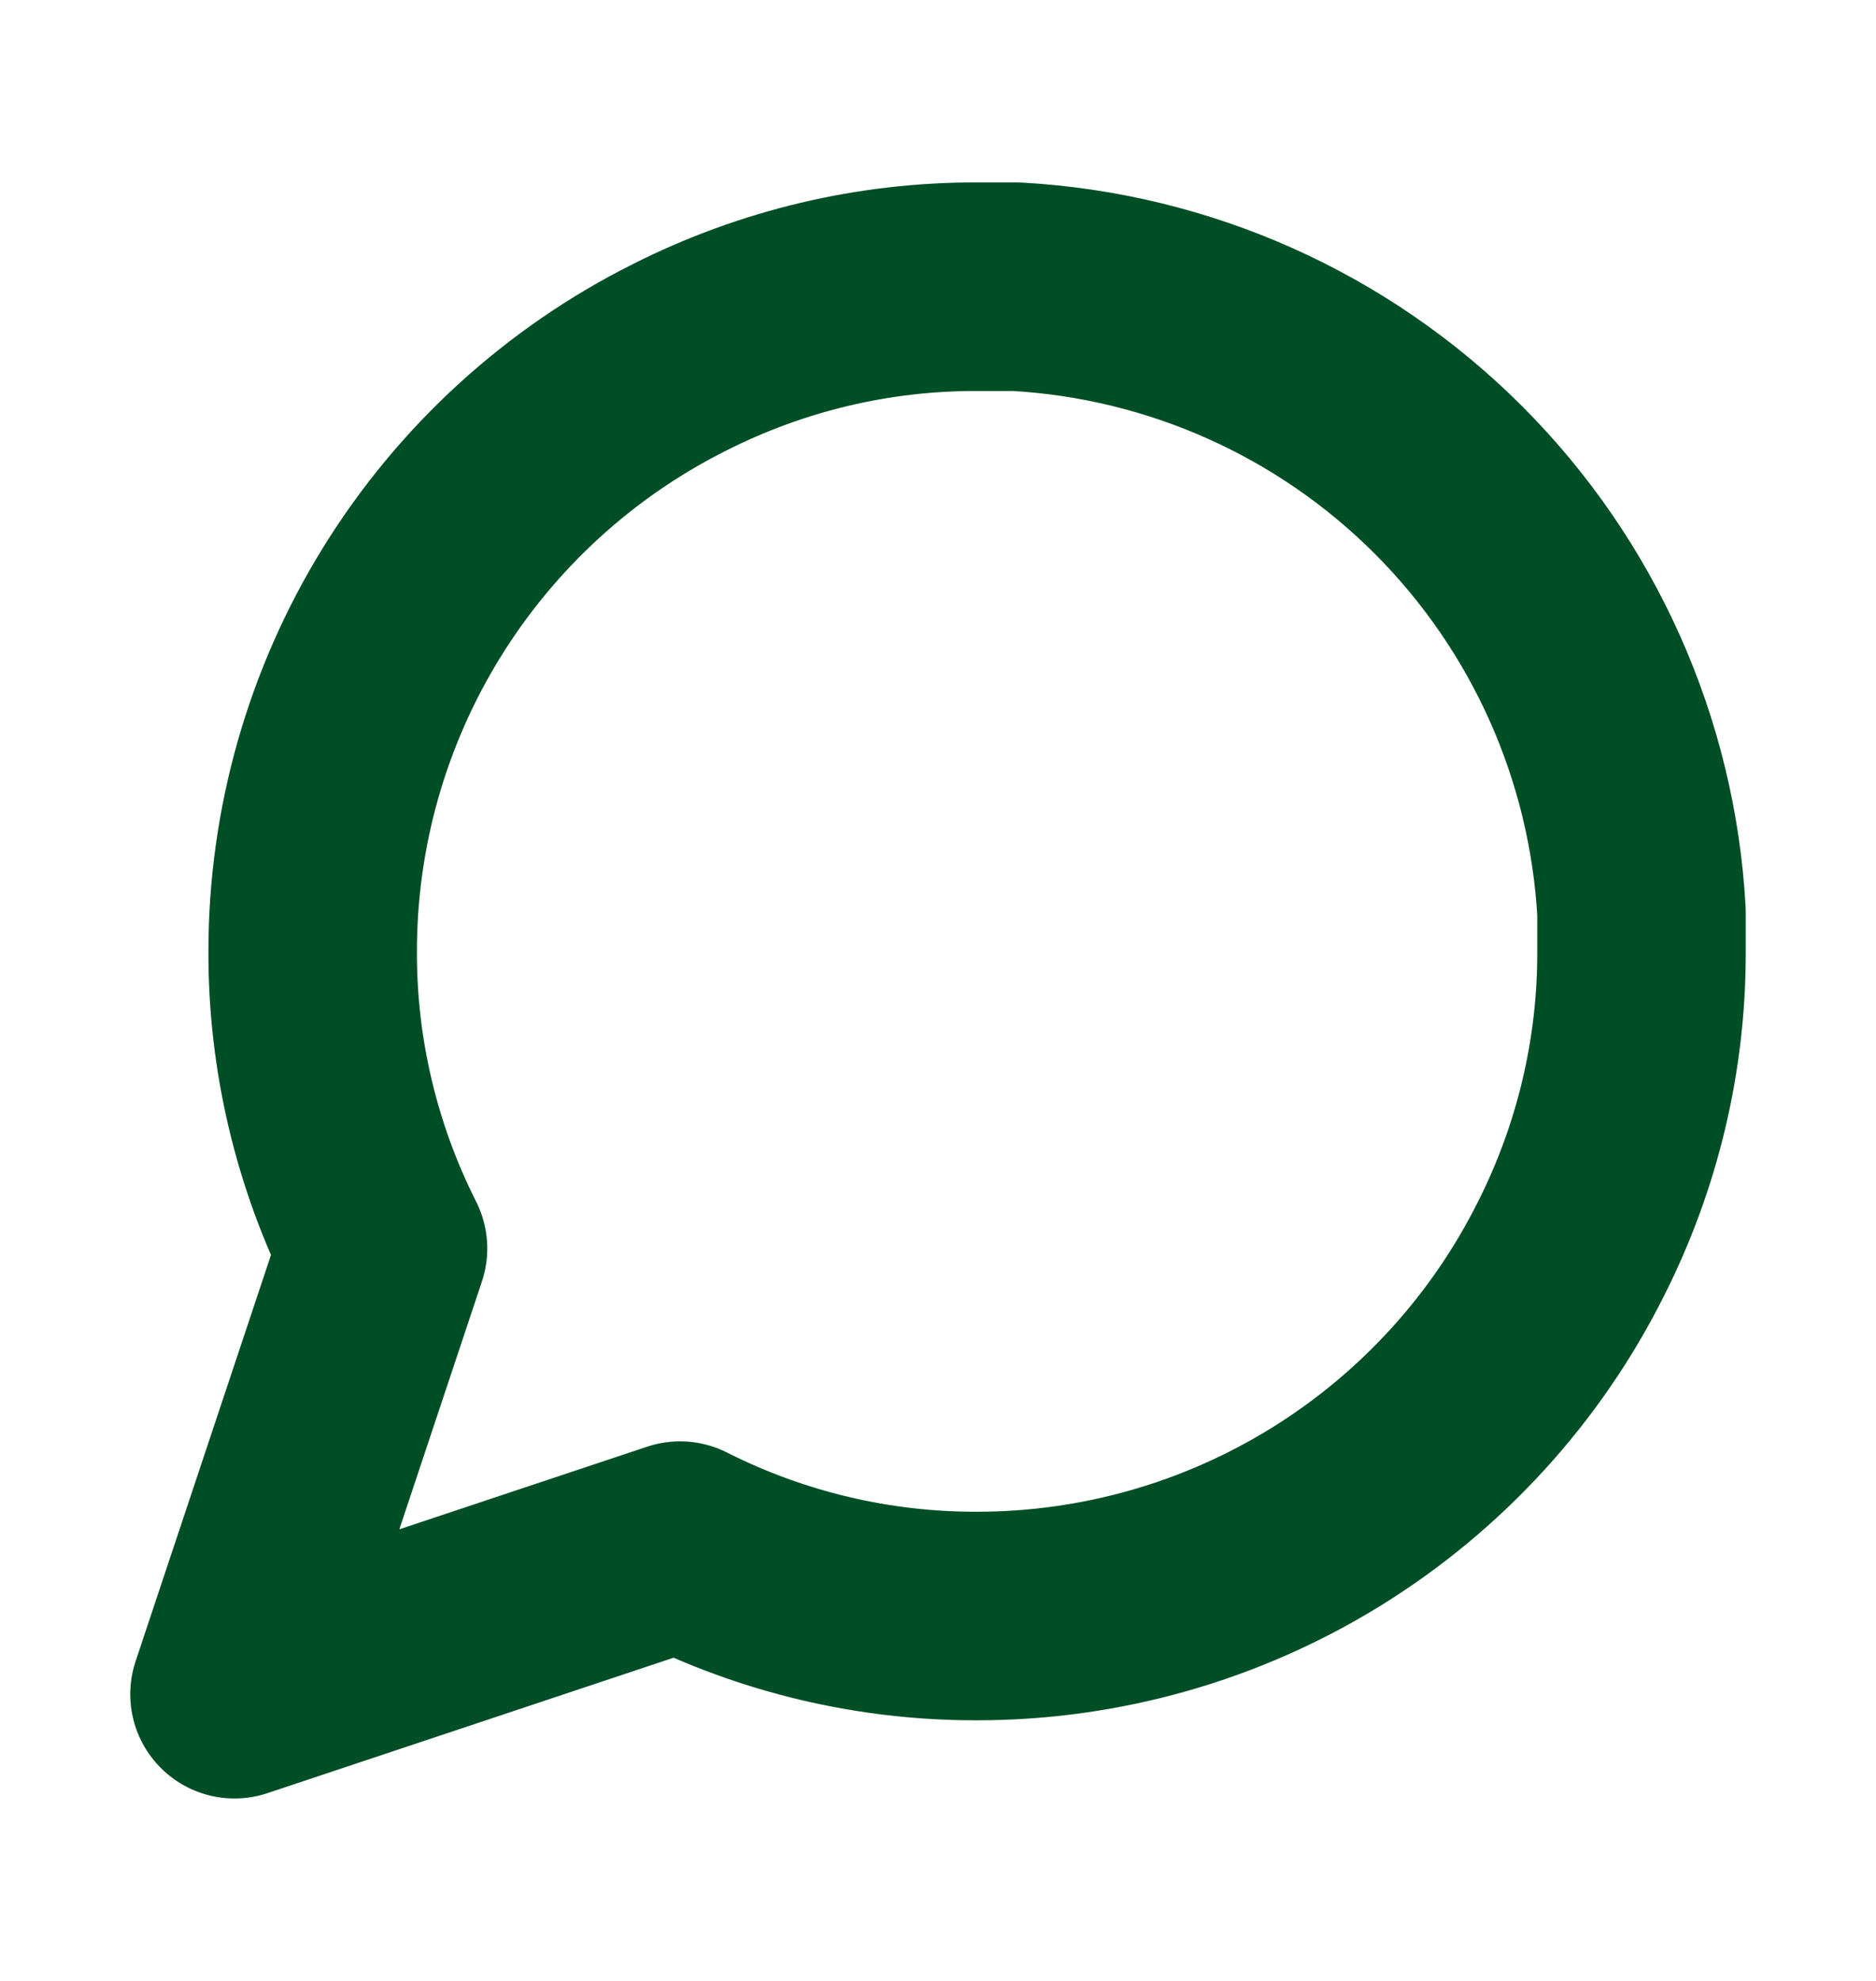 <svg width="18" height="19" viewBox="0 0 18 19" fill="none" xmlns="http://www.w3.org/2000/svg">
<path d="M15.75 9.125C15.753 10.115 15.521 11.091 15.075 11.975C14.546 13.034 13.732 13.924 12.726 14.547C11.719 15.17 10.559 15.5 9.375 15.5C8.385 15.503 7.409 15.271 6.525 14.825L2.25 16.25L3.675 11.975C3.229 11.091 2.997 10.115 3 9.125C3 7.941 3.33 6.781 3.953 5.774C4.576 4.768 5.466 3.954 6.525 3.425C7.409 2.979 8.385 2.747 9.375 2.75H9.75C11.313 2.836 12.79 3.496 13.897 4.603C15.004 5.71 15.664 7.187 15.75 8.75V9.125Z" stroke="#006230" stroke-width="2" stroke-linecap="round" stroke-linejoin="round"/>
<path d="M15.75 9.125C15.753 10.115 15.521 11.091 15.075 11.975C14.546 13.034 13.732 13.924 12.726 14.547C11.719 15.17 10.559 15.5 9.375 15.5C8.385 15.503 7.409 15.271 6.525 14.825L2.25 16.25L3.675 11.975C3.229 11.091 2.997 10.115 3 9.125C3 7.941 3.33 6.781 3.953 5.774C4.576 4.768 5.466 3.954 6.525 3.425C7.409 2.979 8.385 2.747 9.375 2.75H9.75C11.313 2.836 12.79 3.496 13.897 4.603C15.004 5.71 15.664 7.187 15.75 8.75V9.125Z" stroke="black" stroke-opacity="0.2" stroke-width="2" stroke-linecap="round" stroke-linejoin="round"/>
</svg>
